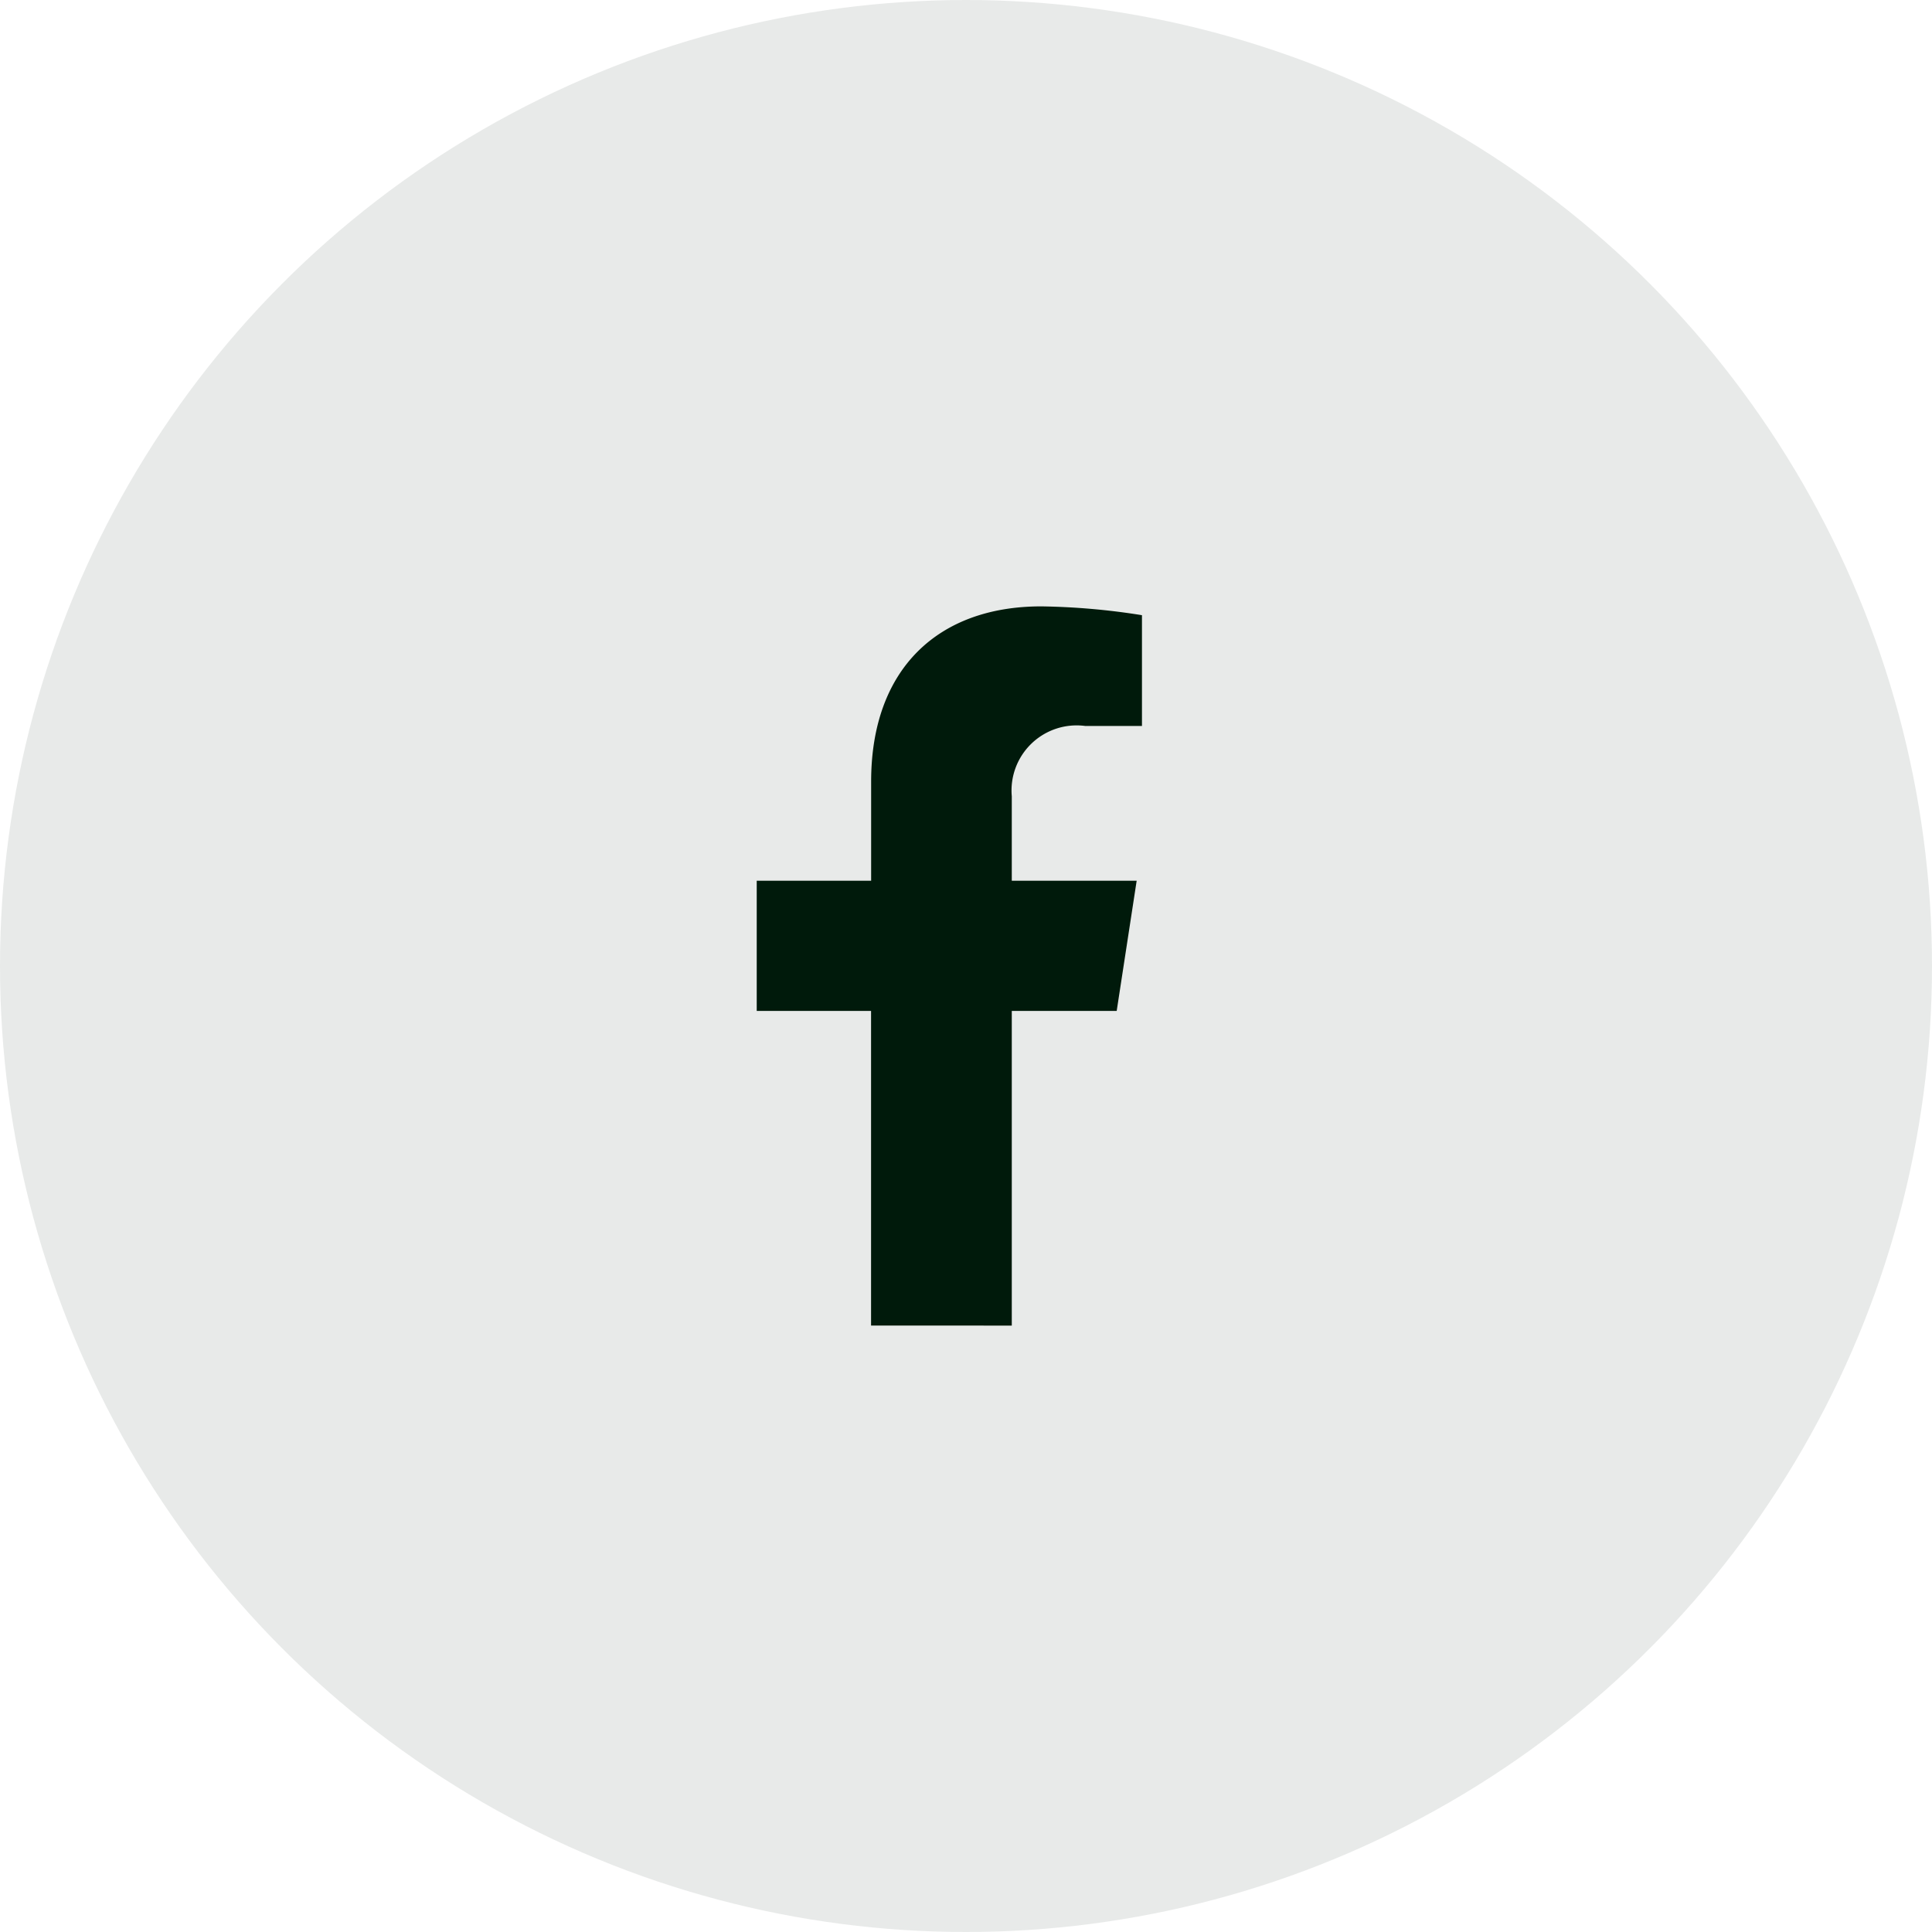 <svg xmlns="http://www.w3.org/2000/svg" width="50" height="50" viewBox="0 0 50 50">
  <g id="Group_267" data-name="Group 267" transform="translate(-1150 -8981)">
    <circle id="Ellipse_29" data-name="Ellipse 29" cx="25" cy="25" r="25" transform="translate(1150 8981)" fill="#001a0b" opacity="0.091"/>
    <path id="Icon_awesome-facebook-f" data-name="Icon awesome-facebook-f" d="M10.925,10.47,11.442,7.1H8.21V4.915a1.684,1.684,0,0,1,1.9-1.82h1.469V.228A17.919,17.919,0,0,0,8.97,0c-2.662,0-4.4,1.613-4.4,4.534V7.1H1.609V10.47H4.568v8.143H8.21V10.47Z" transform="translate(1167.975 8996.693)" fill="#001a0b"/>
  </g>
</svg>
